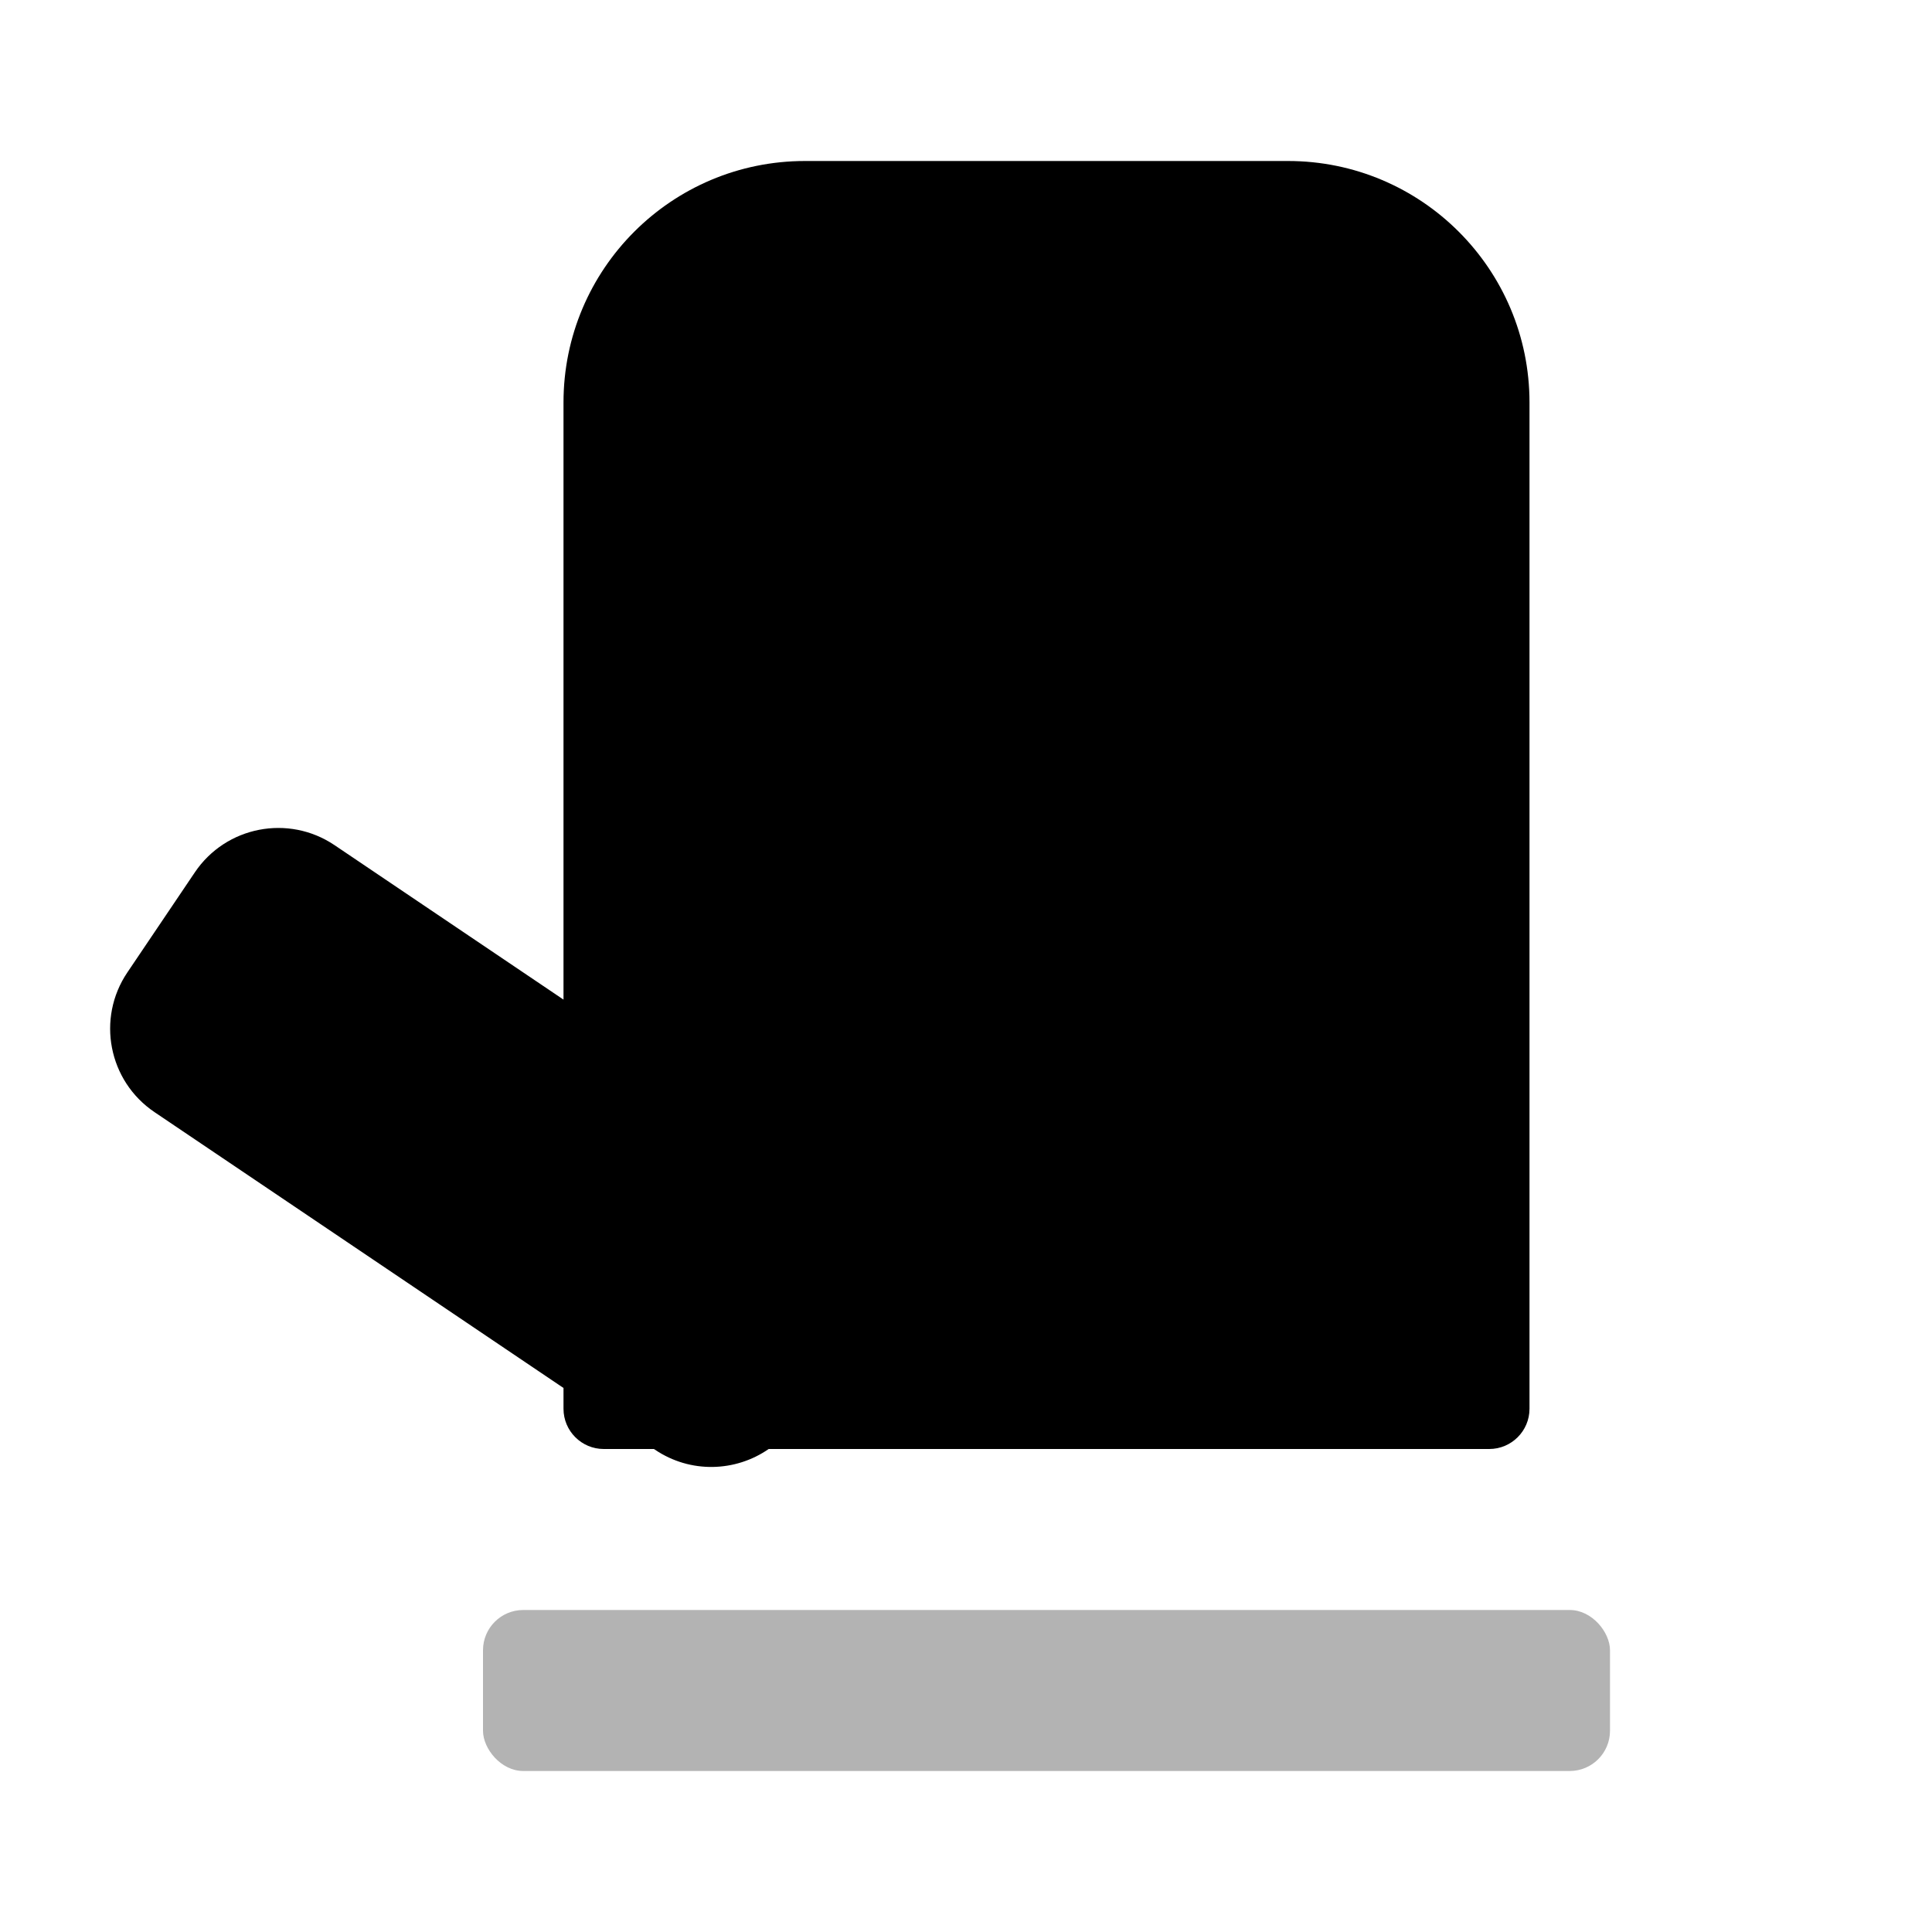<svg width="48" height="48" viewBox="0 0 48 48" fill="none" xmlns="http://www.w3.org/2000/svg">
<path fill-rule="evenodd" clip-rule="evenodd" d="M20 4C16.686 4 14 6.686 14 10V24.835L8.312 20.998C7.167 20.226 5.613 20.528 4.841 21.673L3.164 24.16C2.392 25.304 2.694 26.858 3.838 27.63L14 34.484V35C14 35.552 14.448 36 15 36H16.247L16.274 36.018C17.154 36.612 18.275 36.571 19.098 36H37C37.552 36 38 35.552 38 35V10C38 6.686 35.314 4 32 4H20Z" fill="black"/>
<rect opacity="0.3" x="12" y="40" width="28" height="4" rx="1" fill="black"/>
</svg>
